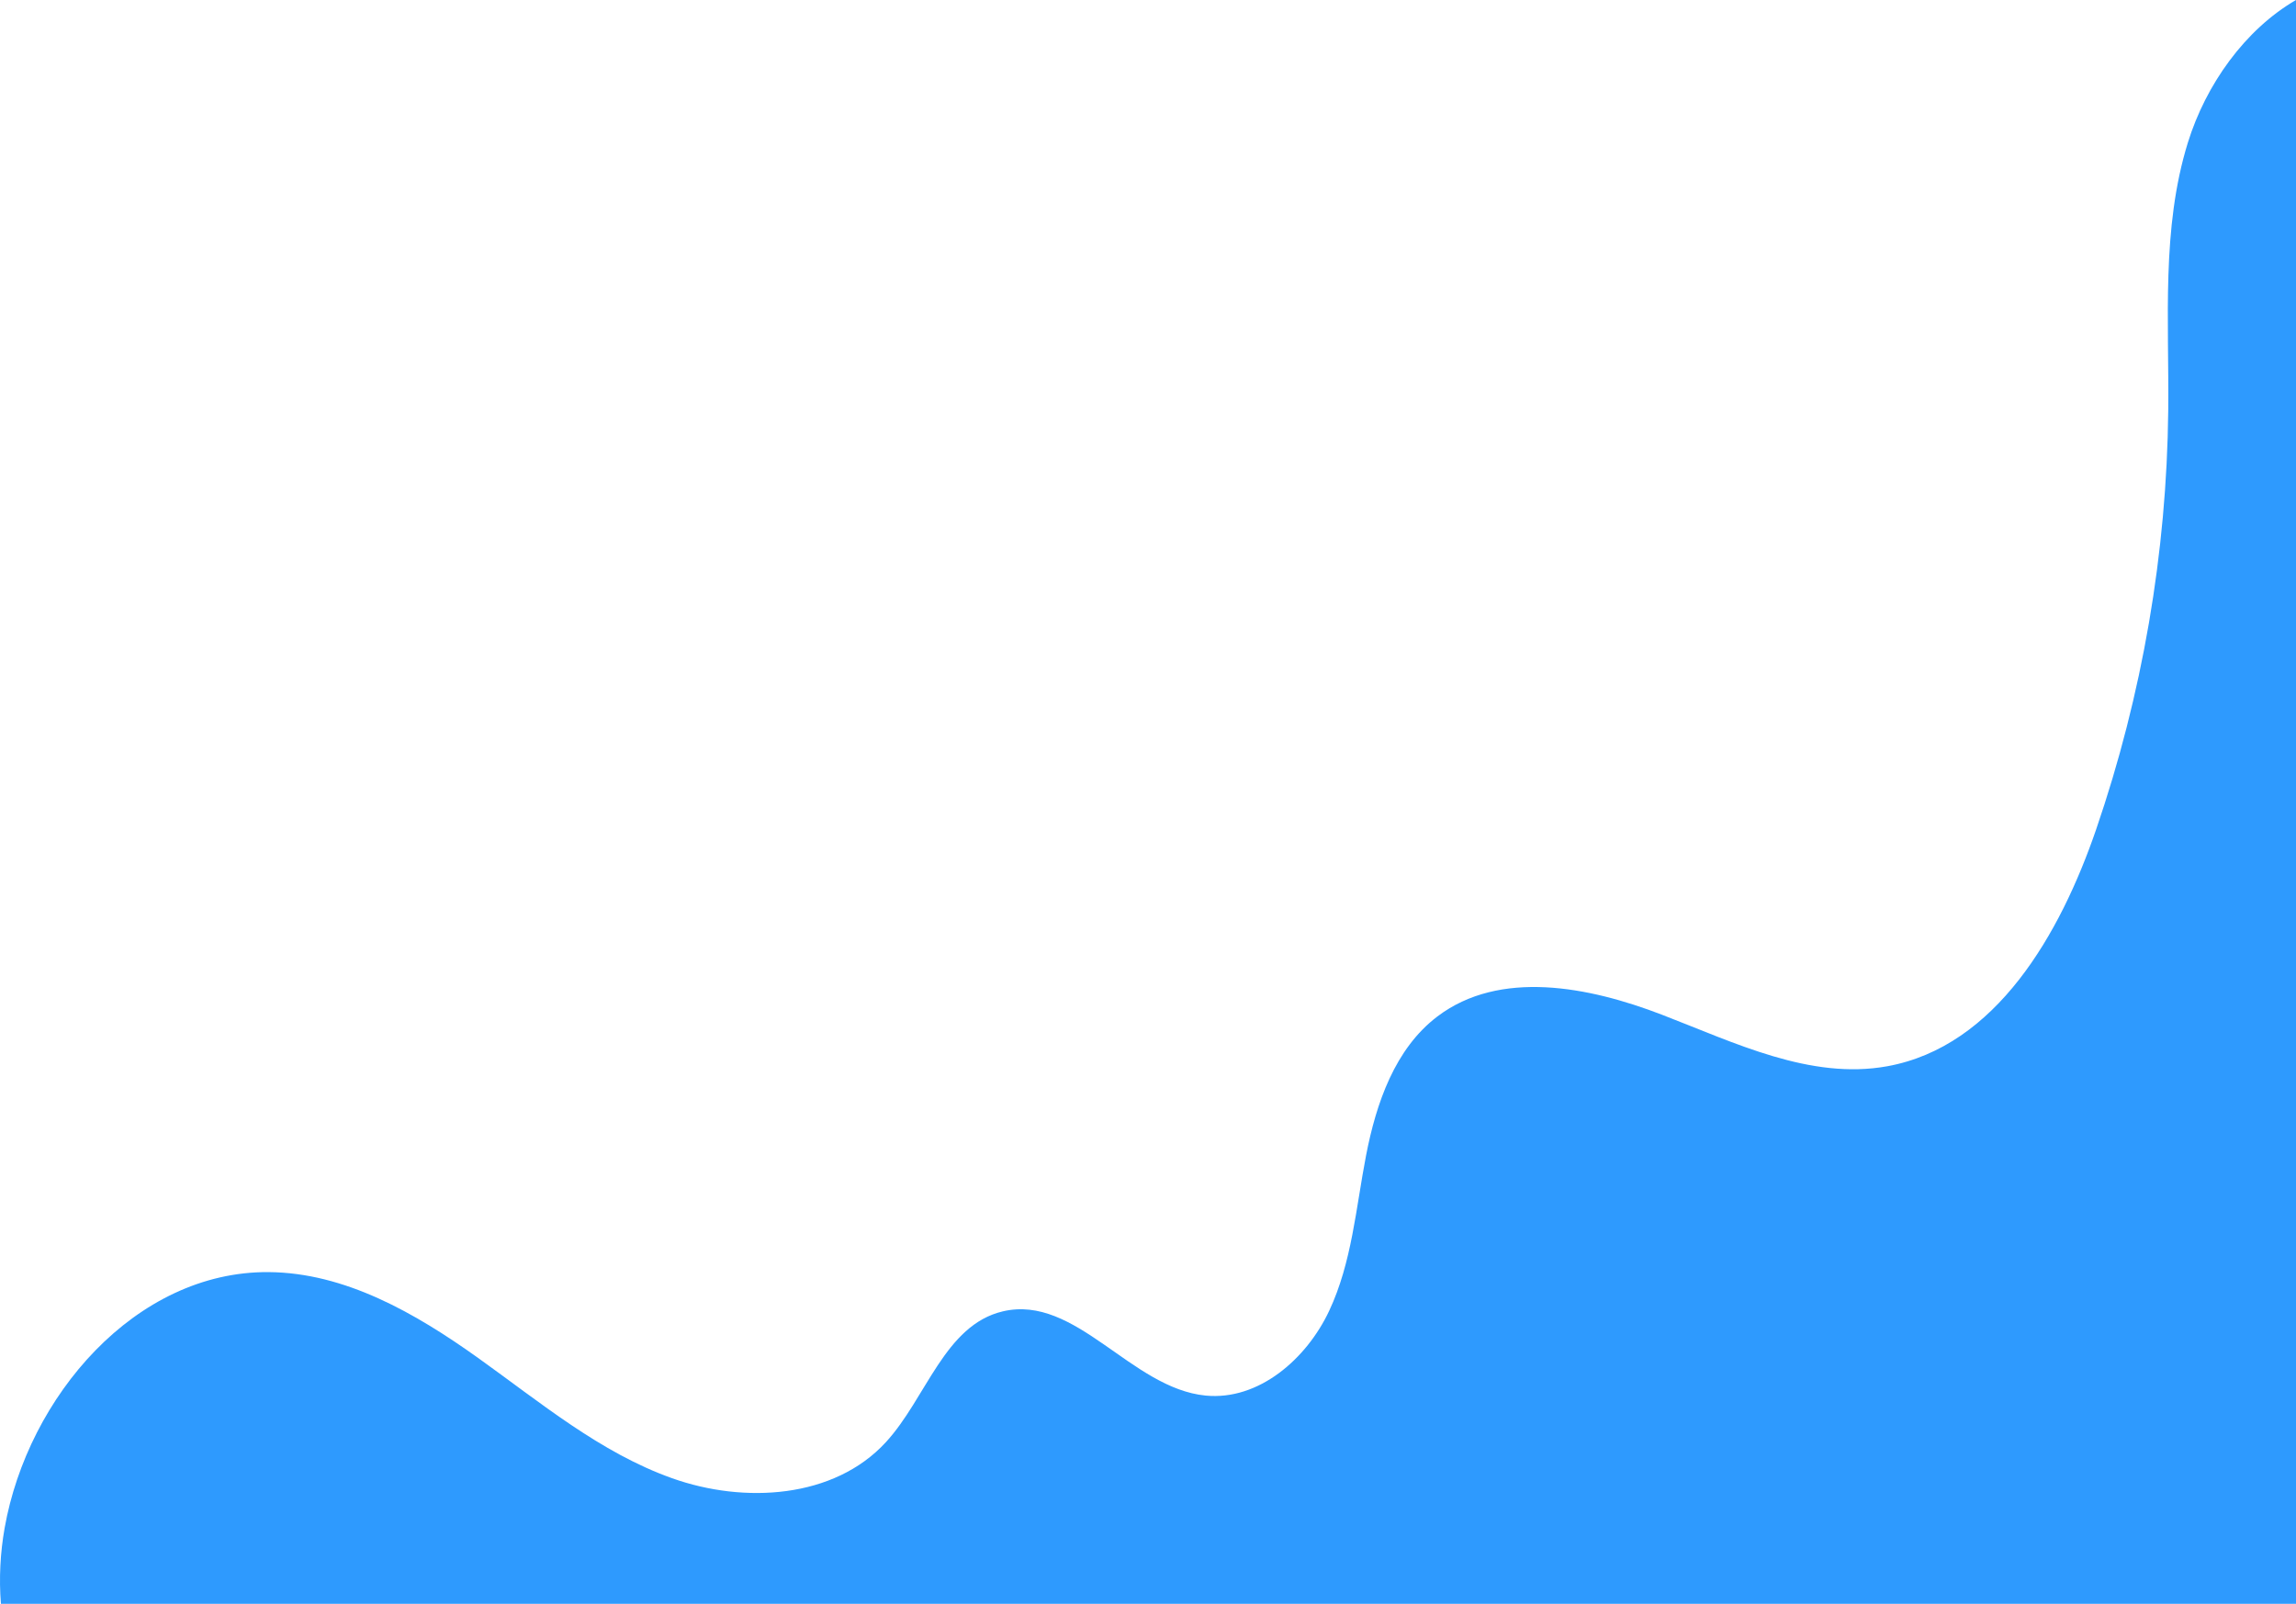 <?xml version="1.0" encoding="UTF-8"?>
<svg width="156px" height="109px" viewBox="0 0 156 109" version="1.1" xmlns="http://www.w3.org/2000/svg" xmlns:xlink="http://www.w3.org/1999/xlink">
    <title>Fill 63</title>
    <g id="Summer2021" stroke="none" stroke-width="1" fill="none" fill-rule="evenodd">
        <g id="开源实习" transform="translate(-1364, -2366)" fill="#2E9AFE">
            <g id="Fill-63" transform="translate(400, 2212)">
                <path d="M964.063,263 C963.923,261.274 964.02,259.512 964.315,257.846 C965.897,248.923 973.199,240.391 982.246,240.456 C987.445,240.493 992.221,243.247 996.455,246.269 C1000.69,249.293 1004.767,252.722 1009.667,254.466 C1014.567,256.21 1020.661,255.852 1024.184,252.022 C1026.944,249.019 1028.177,244.051 1032.144,243.122 C1037.109,241.959 1040.843,248.354 1045.918,248.848 C1049.52,249.198 1052.775,246.362 1054.313,243.081 C1055.852,239.8 1056.128,236.093 1056.815,232.535 C1057.502,228.976 1058.777,225.269 1061.663,223.082 C1065.9,219.87 1071.944,221.049 1076.905,222.958 C1081.866,224.867 1087,227.412 1092.229,226.466 C1099.614,225.126 1103.981,217.482 1106.42,210.373 C1109.559,201.223 1111.22,191.566 1111.319,181.892 C1111.382,175.785 1110.845,169.53 1112.652,163.696 C1113.87,159.761 1116.528,156.012 1120,154 L1120,263 L964.063,263 Z"></path>
            </g>
        </g>
    </g>
</svg>